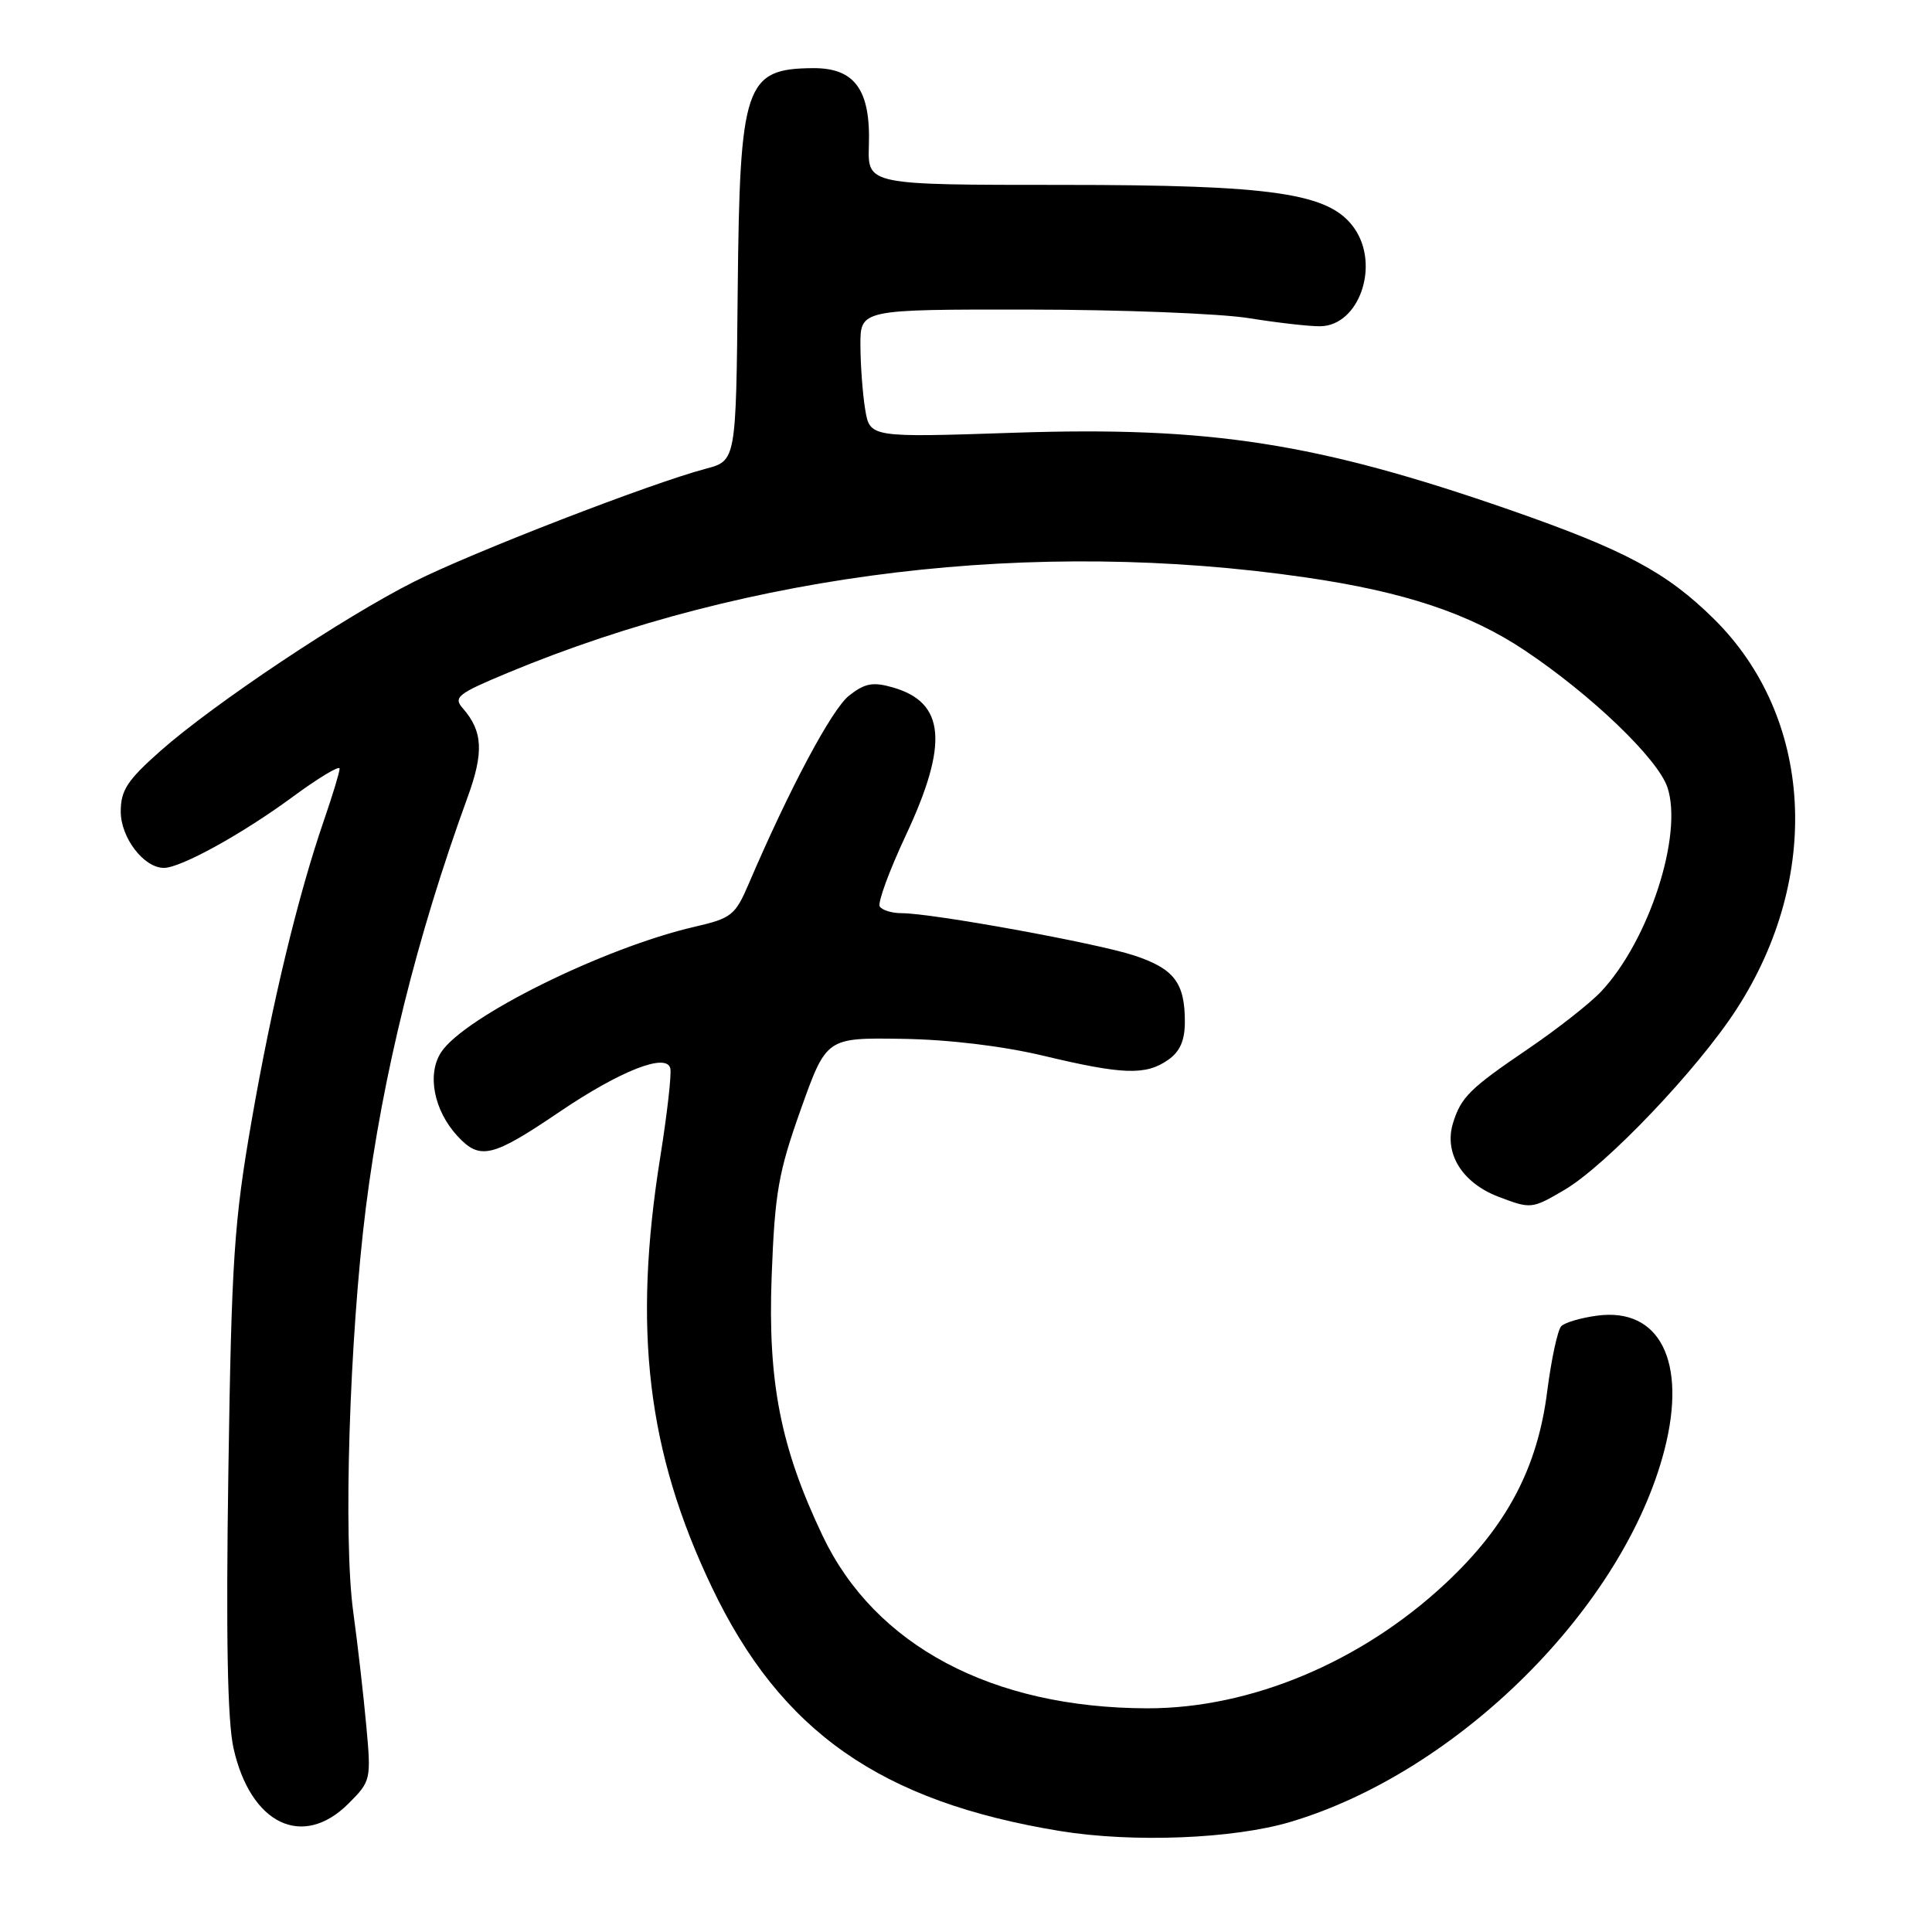 <?xml version="1.0" encoding="UTF-8" standalone="no"?>
<!DOCTYPE svg PUBLIC "-//W3C//DTD SVG 1.1//EN" "http://www.w3.org/Graphics/SVG/1.1/DTD/svg11.dtd" >
<svg xmlns="http://www.w3.org/2000/svg" xmlns:xlink="http://www.w3.org/1999/xlink" version="1.1" viewBox="0 0 256 256">
 <g >
 <path fill="currentColor"
d=" M 171.00 241.41 C 193.24 234.79 215.22 212.90 220.56 192.07 C 223.55 180.41 219.93 173.22 211.63 174.33 C 209.50 174.61 207.36 175.24 206.88 175.72 C 206.40 176.20 205.56 180.10 205.01 184.38 C 203.73 194.52 199.65 202.23 191.56 209.79 C 180.39 220.24 165.70 226.39 152.00 226.36 C 131.47 226.31 115.95 218.07 109.02 203.54 C 103.43 191.82 101.72 183.12 102.25 169.06 C 102.67 158.02 103.14 155.35 106.11 147.00 C 109.50 137.50 109.50 137.50 119.50 137.65 C 125.71 137.74 132.83 138.60 138.29 139.90 C 148.79 142.41 151.83 142.51 154.78 140.44 C 156.36 139.34 157.00 137.87 157.00 135.38 C 157.00 130.21 155.57 128.35 150.26 126.60 C 145.28 124.96 123.51 121.00 119.46 121.00 C 118.17 121.00 116.87 120.60 116.57 120.11 C 116.27 119.63 117.82 115.40 120.01 110.72 C 125.73 98.52 125.25 93.06 118.28 91.08 C 115.67 90.33 114.59 90.53 112.51 92.17 C 110.22 93.97 104.61 104.50 99.24 117.04 C 97.43 121.28 96.94 121.67 92.05 122.80 C 80.00 125.58 61.54 134.72 58.45 139.43 C 56.55 142.34 57.49 147.16 60.63 150.55 C 63.60 153.76 65.22 153.37 74.12 147.34 C 82.19 141.87 88.34 139.46 88.82 141.57 C 89.00 142.34 88.40 147.59 87.50 153.24 C 83.82 176.17 85.76 192.39 94.34 210.35 C 103.47 229.47 116.71 238.73 140.46 242.62 C 150.08 244.19 163.43 243.67 171.00 241.41 Z  M 46.18 238.98 C 49.14 236.02 49.19 235.81 48.54 228.73 C 48.18 224.75 47.40 217.92 46.80 213.54 C 45.47 203.81 46.30 177.38 48.48 160.00 C 50.70 142.41 55.22 124.15 61.95 105.66 C 64.13 99.70 63.98 96.89 61.33 93.86 C 60.04 92.39 60.62 91.93 67.24 89.17 C 99.39 75.79 137.03 71.28 173.00 76.51 C 186.08 78.41 194.69 81.28 202.02 86.17 C 210.88 92.09 219.70 100.56 220.95 104.35 C 223.03 110.65 218.49 124.62 212.18 131.36 C 210.71 132.93 206.34 136.36 202.47 138.99 C 194.75 144.23 193.59 145.38 192.53 148.82 C 191.31 152.81 193.73 156.73 198.56 158.58 C 202.85 160.21 202.98 160.20 207.26 157.69 C 212.79 154.46 224.96 141.68 230.11 133.71 C 241.48 116.12 240.25 94.99 227.09 82.00 C 220.83 75.82 215.28 72.86 200.08 67.57 C 174.51 58.68 160.31 56.47 134.39 57.34 C 115.26 57.98 115.26 57.98 114.64 54.24 C 114.30 52.18 114.02 48.36 114.01 45.75 C 114.00 41.00 114.00 41.00 136.25 41.02 C 148.49 41.03 161.65 41.54 165.50 42.16 C 169.35 42.78 173.61 43.26 174.97 43.23 C 180.11 43.13 182.88 35.13 179.45 30.24 C 176.20 25.59 168.87 24.50 140.73 24.50 C 114.97 24.50 114.97 24.50 115.13 19.31 C 115.38 11.91 113.27 8.99 107.73 9.03 C 98.71 9.10 98.02 11.15 97.75 38.48 C 97.53 61.05 97.53 61.05 93.52 62.11 C 86.25 64.03 62.65 73.16 54.90 77.06 C 45.58 81.74 28.33 93.25 21.25 99.51 C 16.87 103.39 16.00 104.71 16.00 107.54 C 16.00 111.01 19.06 115.00 21.72 115.00 C 23.95 115.00 32.11 110.50 38.75 105.61 C 42.19 103.08 45.00 101.38 45.00 101.85 C 45.00 102.31 44.08 105.34 42.96 108.59 C 39.47 118.72 36.05 132.91 33.34 148.50 C 31.01 161.90 30.68 166.87 30.26 194.98 C 29.93 216.82 30.14 228.05 30.94 231.64 C 33.20 241.73 40.10 245.05 46.18 238.98 Z "/>
</g>
</svg>